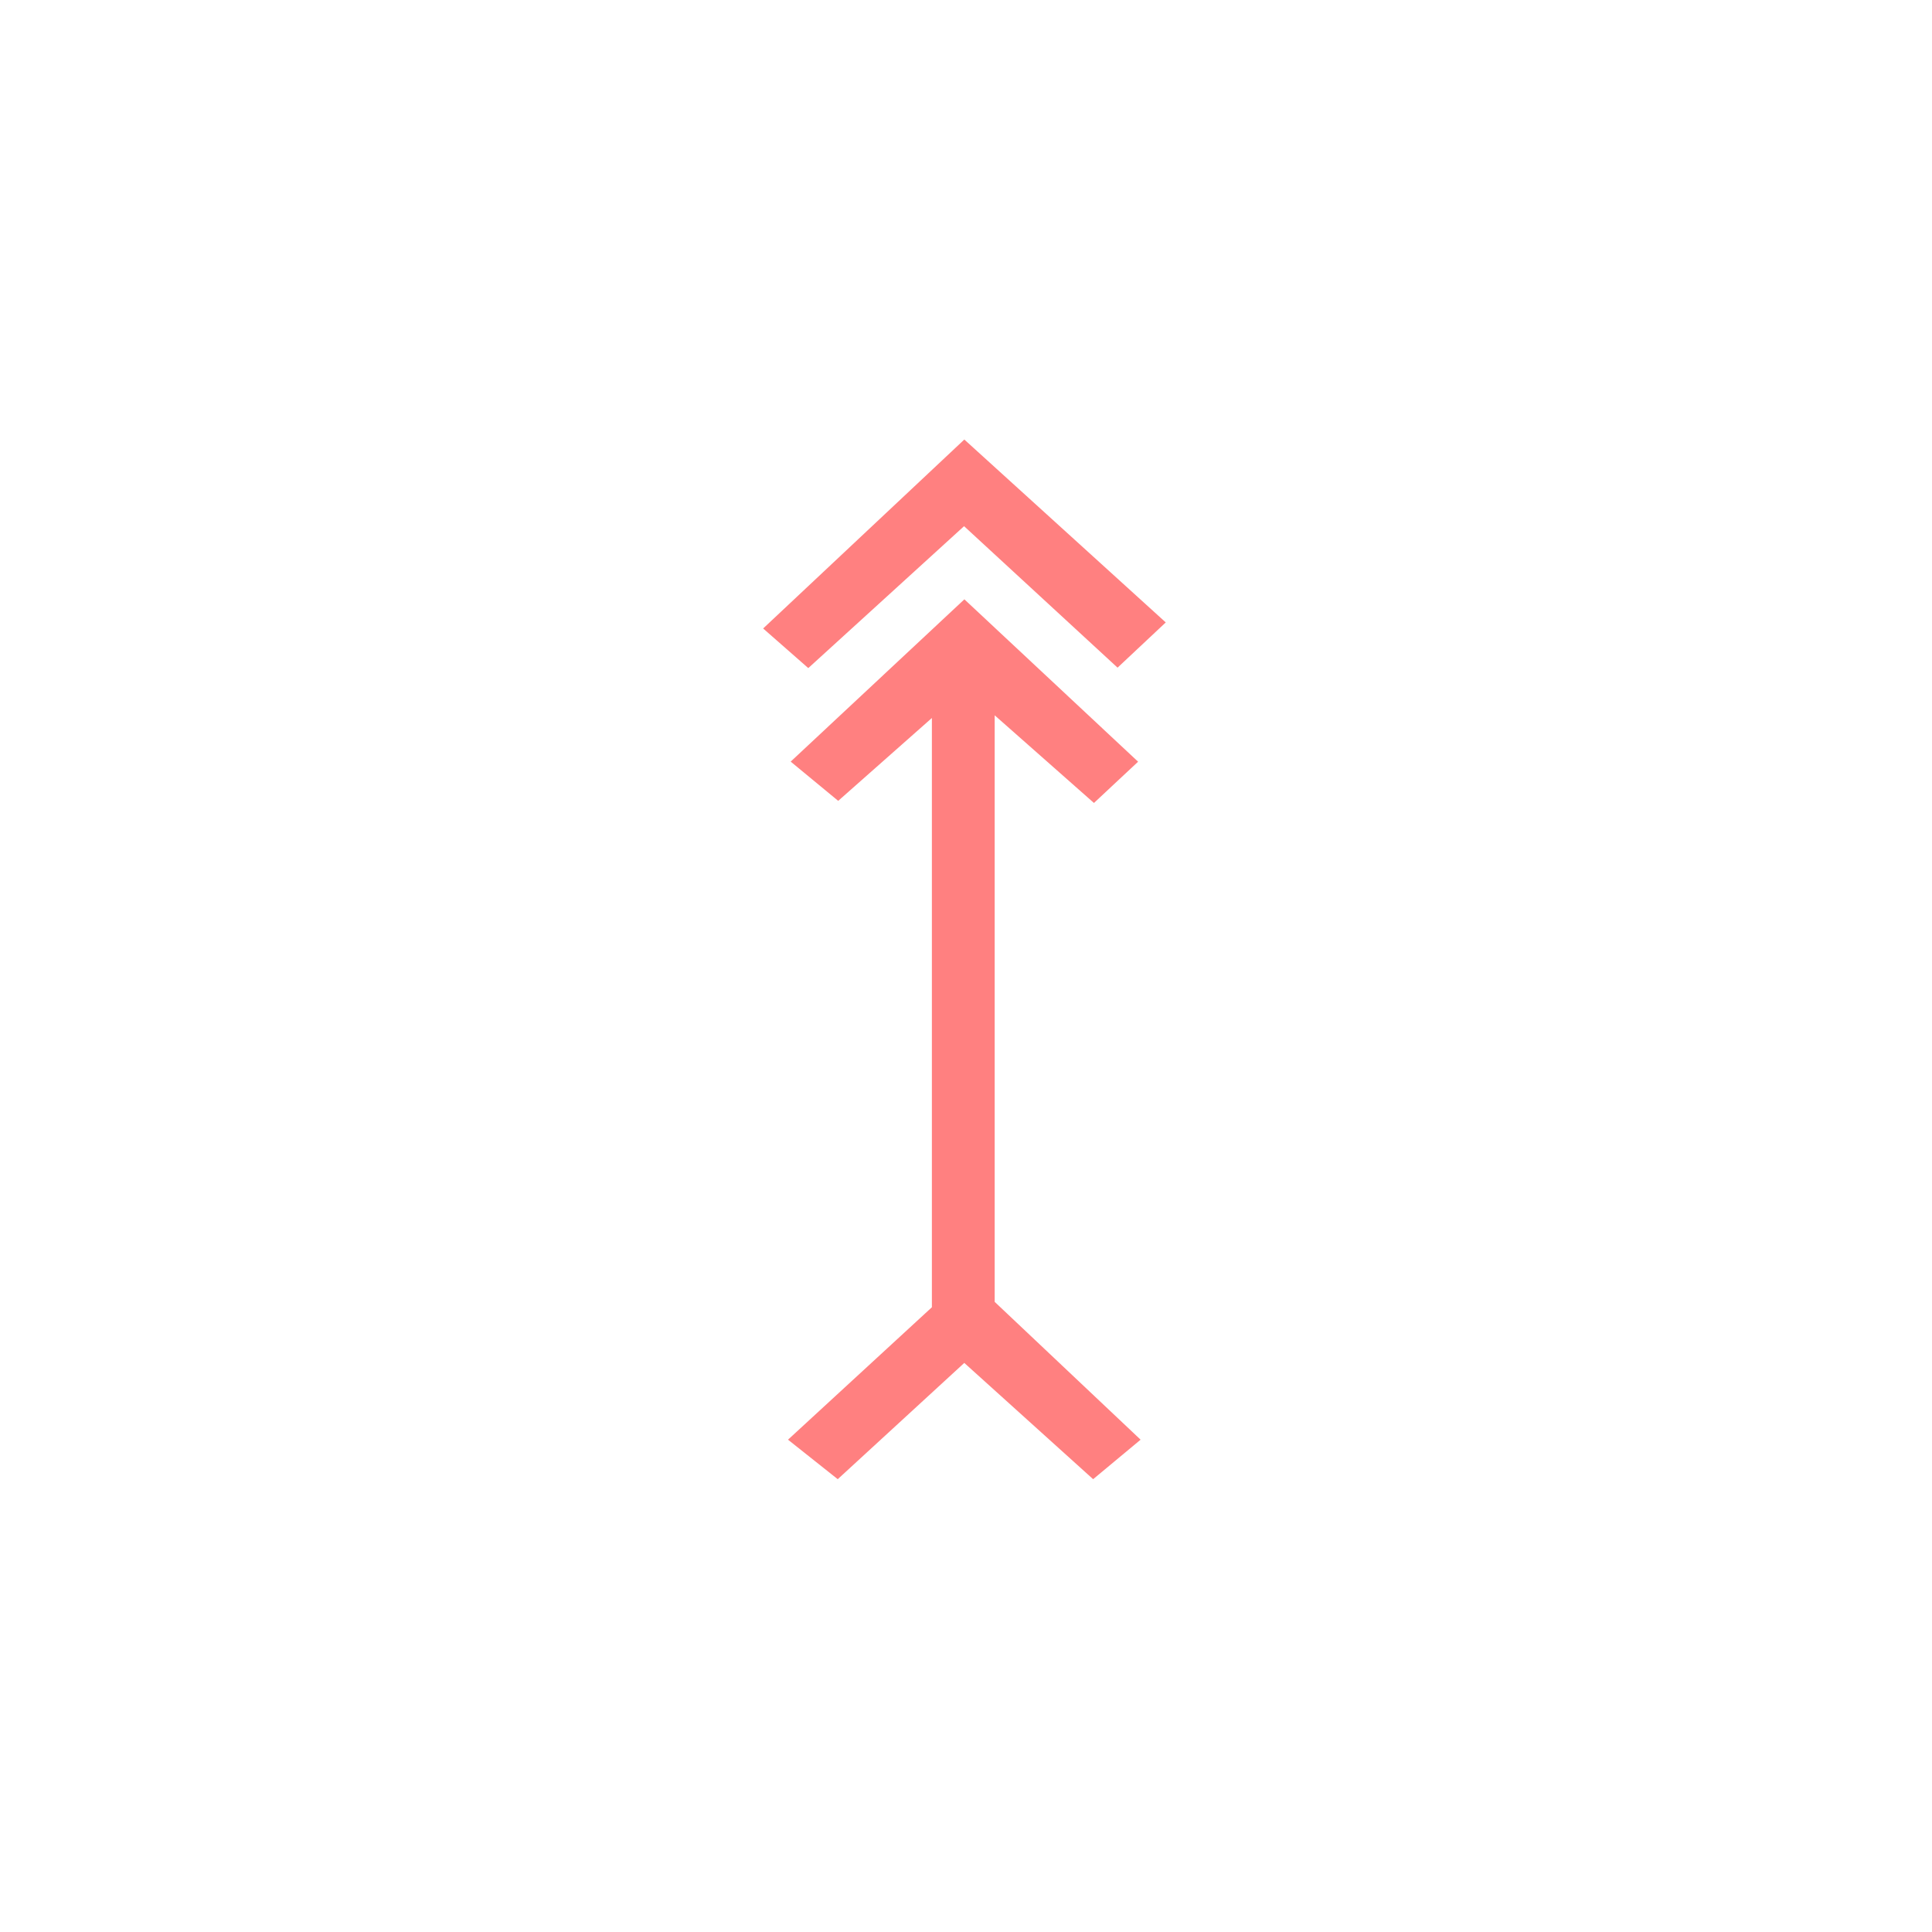 <?xml version="1.0"?>
<!DOCTYPE svg PUBLIC "-//W3C//DTD SVG 1.1//EN" "http://www.w3.org/Graphics/SVG/1.1/DTD/svg11.dtd" >
<!-- SVG content generated using Symbology Configuration Management System (SCMS) -->
<!-- Systematic Software Engineering Ltd. - www.systematic.co.uk - do not remove  -->
<svg id="SHGPEWT---*****" width="400px" height="400px" viewBox="0 0 400 400">
<g transform="translate(158 91) scale(6.5 6)" >
<svg viewBox="0 0 400 400" id="_0.SHG-EWT--------" width="400px" height="400px"><path style="fill:rgb(255,128,128)" d="M1.438 7.887 L0 6.52 L6.408 0 L12.824 6.311 L11.289 7.872 L6.4 2.99 zM12.023 34.512
			L10.511 35.875 L6.407 31.863 L2.376 35.875 L0.792 34.512 L6.48 28.84 zM11.943
			11.117 L10.537 12.541 L7.375 9.516 L7.375 30.352 L5.375 30.352 L5.375 9.609
			L2.391 12.468 L0.877 11.114 L6.41 5.514 z"></path>
</svg>

</g>
</svg>